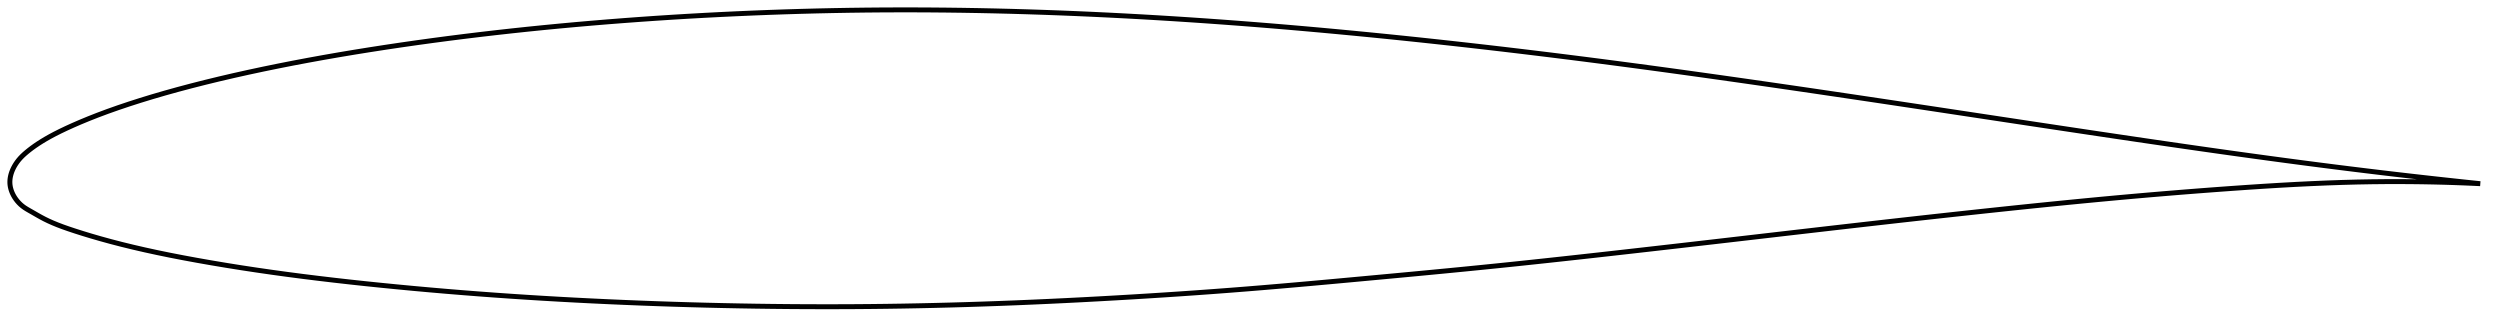 <?xml version="1.0" encoding="utf-8" ?>
<svg baseProfile="full" height="132.16" version="1.1" width="1012.016" xmlns="http://www.w3.org/2000/svg" xmlns:ev="http://www.w3.org/2001/xml-events" xmlns:xlink="http://www.w3.org/1999/xlink"><defs /><polygon fill="none" points="1004.016,74.354 1000.92,74.031 997.176,73.635 993.228,73.212 989.054,72.758 984.633,72.27 979.941,71.743 974.956,71.174 969.66,70.559 964.041,69.895 958.103,69.179 951.871,68.414 945.395,67.602 938.745,66.753 931.991,65.874 925.199,64.974 918.418,64.062 911.676,63.141 904.98,62.213 898.319,61.279 891.673,60.335 885.026,59.382 878.364,58.417 871.678,57.441 864.961,56.453 858.214,55.455 851.437,54.448 844.637,53.433 837.822,52.411 830.995,51.385 824.164,50.356 817.331,49.324 810.499,48.291 803.672,47.258 796.849,46.225 790.032,45.194 783.221,44.164 776.416,43.137 769.617,42.113 762.824,41.093 756.036,40.078 749.254,39.068 742.476,38.063 735.703,37.064 728.934,36.071 722.169,35.085 715.409,34.106 708.654,33.135 701.904,32.172 695.161,31.218 688.426,30.273 681.698,29.338 674.977,28.414 668.264,27.502 661.558,26.602 654.857,25.714 648.163,24.84 641.472,23.979 634.784,23.132 628.099,22.298 621.417,21.478 614.735,20.673 608.055,19.882 601.376,19.105 594.698,18.343 588.022,17.597 581.346,16.866 574.673,16.15 568.001,15.451 561.333,14.768 554.668,14.102 548.007,13.453 541.351,12.822 534.7,12.208 528.055,11.614 521.417,11.038 514.784,10.483 508.156,9.948 501.534,9.433 494.915,8.94 488.301,8.468 481.689,8.018 475.081,7.59 468.475,7.184 461.872,6.8 455.271,6.439 448.674,6.102 442.081,5.787 435.492,5.497 428.906,5.231 422.326,4.99 415.751,4.775 409.181,4.584 402.618,4.42 396.06,4.282 389.509,4.171 382.964,4.087 376.425,4.03 369.891,4.001 363.362,4.0 356.837,4.028 350.313,4.084 343.79,4.17 337.266,4.285 330.741,4.428 324.214,4.6 317.684,4.8 311.152,5.029 304.619,5.285 298.085,5.569 291.551,5.881 285.02,6.22 278.491,6.588 271.966,6.983 265.445,7.407 258.931,7.859 252.423,8.339 245.922,8.847 239.43,9.384 232.947,9.95 226.473,10.545 220.009,11.17 213.555,11.825 207.111,12.511 200.676,13.228 194.251,13.976 187.836,14.757 181.432,15.569 175.04,16.415 168.662,17.294 162.301,18.207 155.96,19.153 149.644,20.131 143.355,21.144 137.1,22.192 130.881,23.276 124.704,24.397 118.573,25.557 112.49,26.756 106.459,27.995 100.483,29.274 94.567,30.595 88.727,31.956 82.986,33.354 77.377,34.781 71.936,36.228 66.689,37.689 61.648,39.16 56.812,40.64 52.174,42.128 47.728,43.626 43.495,45.125 39.524,46.608 35.861,48.05 32.53,49.429 29.525,50.734 26.825,51.961 24.4,53.117 22.221,54.213 20.263,55.257 18.496,56.258 16.897,57.22 15.445,58.148 14.121,59.045 12.911,59.915 11.804,60.76 10.79,61.582 9.86,62.384 9.009,63.179 8.236,63.979 7.537,64.79 6.912,65.604 6.357,66.416 5.868,67.222 5.442,68.019 5.075,68.807 4.764,69.586 4.508,70.355 4.304,71.116 4.152,71.868 4.05,72.614 4.0,73.354 4.002,74.09 4.058,74.823 4.168,75.554 4.33,76.285 4.544,77.015 4.81,77.745 5.13,78.474 5.504,79.203 5.935,79.929 6.426,80.652 6.981,81.368 7.604,82.073 8.299,82.762 9.073,83.425 9.929,84.052 10.869,84.648 11.887,85.238 12.975,85.855 14.129,86.519 15.358,87.224 16.676,87.959 18.102,88.709 19.657,89.464 21.366,90.228 23.256,91.005 25.362,91.805 27.726,92.639 30.396,93.526 33.42,94.487 36.835,95.527 40.651,96.632 44.827,97.779 49.271,98.932 53.893,100.062 58.657,101.162 63.597,102.237 68.752,103.296 74.152,104.347 79.804,105.39 85.67,106.422 91.685,107.429 97.785,108.402 103.929,109.334 110.103,110.224 116.31,111.076 122.559,111.892 128.852,112.674 135.193,113.425 141.581,114.147 148.013,114.841 154.484,115.508 160.985,116.15 167.508,116.768 174.044,117.358 180.587,117.923 187.133,118.46 193.679,118.97 200.224,119.454 206.77,119.911 213.319,120.343 219.875,120.749 226.439,121.13 233.012,121.488 239.597,121.822 246.191,122.133 252.795,122.422 259.407,122.689 266.025,122.934 272.646,123.156 279.269,123.357 285.892,123.536 292.514,123.692 299.134,123.826 305.751,123.938 312.364,124.028 318.974,124.095 325.579,124.139 332.18,124.16 338.778,124.157 345.373,124.131 351.967,124.081 358.559,124.006 365.151,123.908 371.745,123.785 378.342,123.639 384.944,123.47 391.551,123.279 398.165,123.065 404.789,122.829 411.422,122.572 418.067,122.293 424.723,121.994 431.389,121.674 438.064,121.336 444.743,120.979 451.424,120.604 458.101,120.213 464.769,119.805 471.423,119.38 478.064,118.939 484.693,118.479 491.313,118 497.93,117.501 504.553,116.981 511.193,116.438 517.86,115.875 524.561,115.293 531.299,114.694 538.074,114.081 544.882,113.457 551.714,112.826 558.556,112.192 565.395,111.555 572.218,110.915 579.018,110.271 585.791,109.62 592.539,108.962 599.263,108.294 605.971,107.615 612.674,106.922 619.379,106.215 626.095,105.496 632.827,104.765 639.578,104.023 646.351,103.27 653.144,102.509 659.955,101.741 666.78,100.966 673.616,100.187 680.459,99.403 687.307,98.615 694.157,97.825 701.006,97.032 707.854,96.239 714.699,95.446 721.539,94.652 728.374,93.861 735.204,93.072 742.028,92.285 748.847,91.503 755.66,90.725 762.469,89.953 769.272,89.186 776.072,88.425 782.866,87.671 789.654,86.924 796.436,86.186 803.208,85.455 809.97,84.734 816.719,84.024 823.453,83.326 830.173,82.642 836.876,81.973 843.562,81.32 850.232,80.684 856.886,80.068 863.524,79.47 870.147,78.892 876.757,78.334 883.355,77.796 889.944,77.278 896.526,76.779 903.103,76.301 909.679,75.843 916.25,75.411 922.803,75.01 929.315,74.648 935.75,74.33 942.07,74.062 948.233,73.847 954.2,73.687 959.939,73.581 965.431,73.524 970.667,73.511 975.651,73.535 980.391,73.591 984.899,73.674 989.191,73.781 993.28,73.907 997.182,74.05 1000.912,74.208 1004.016,74.354" stroke="black" stroke-width="2.0" /></svg>